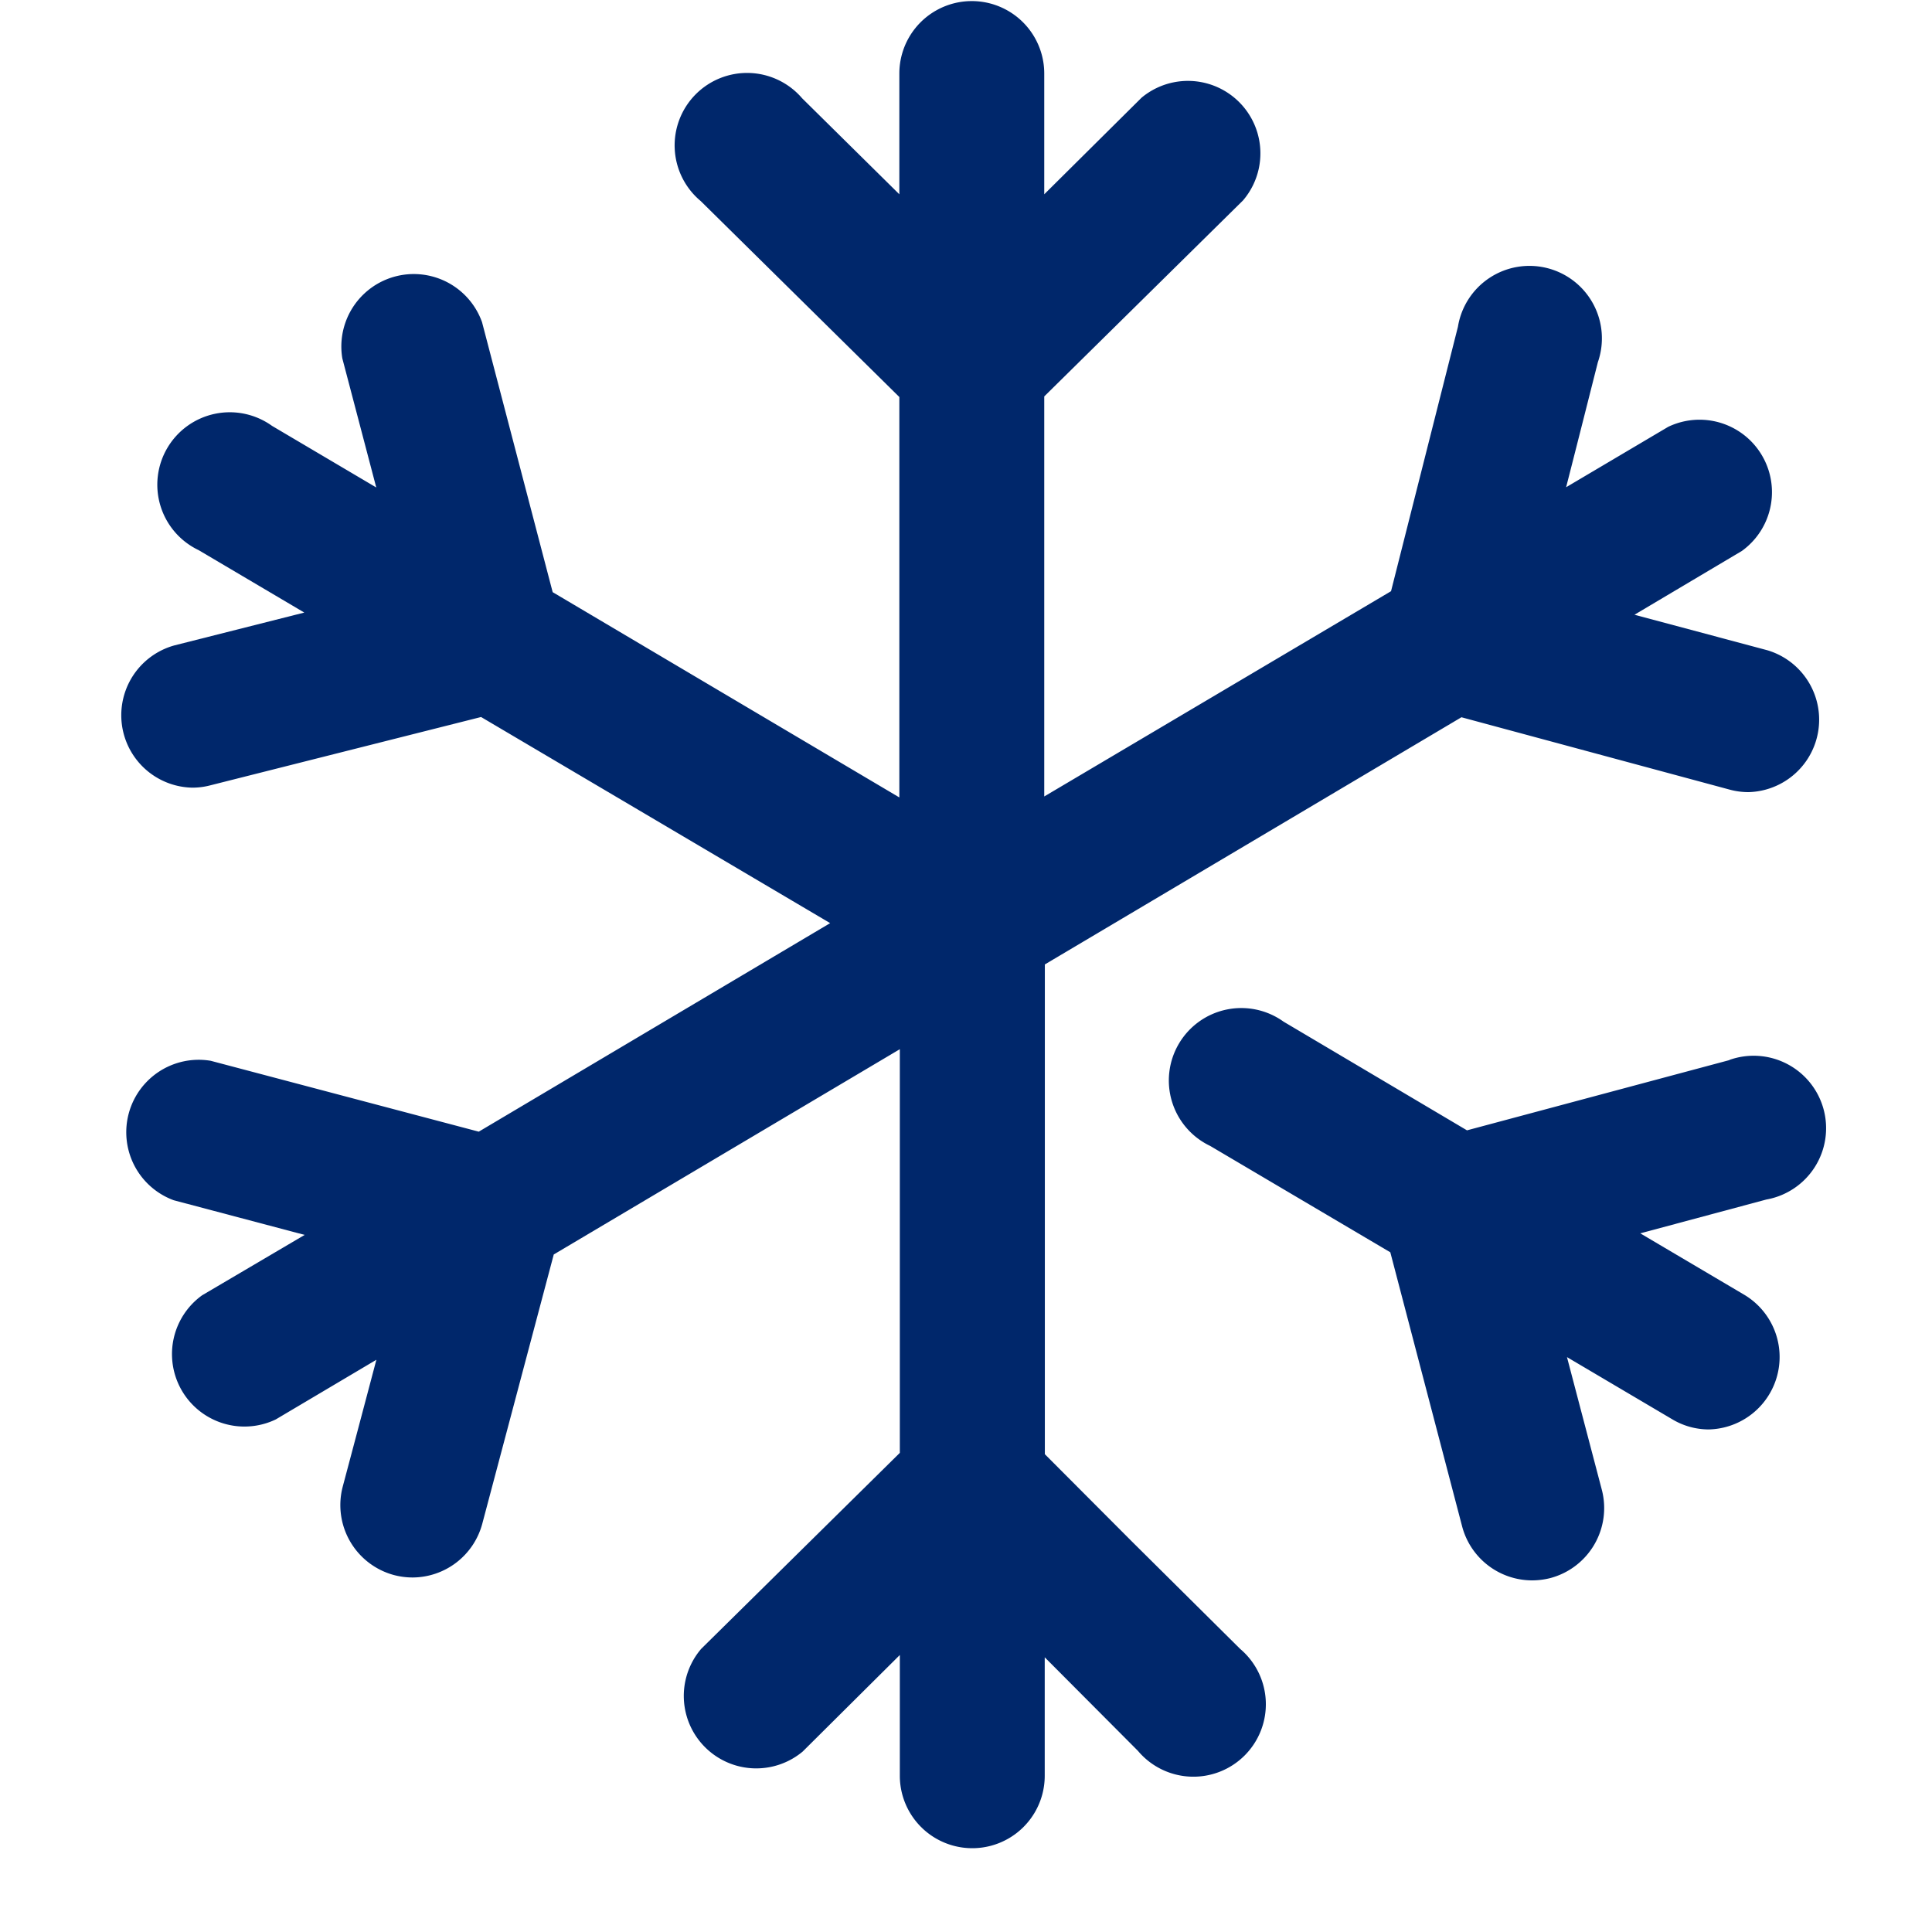 <svg id="Ic_Cold" xmlns="http://www.w3.org/2000/svg" width="16" height="16" viewBox="0 0 16 16">
  <path id="패스_1905" data-name="패스 1905" d="M254.231,257.656a.6.6,0,1,1-.847.844l-.772-.775v.981a.6.6,0,0,1-1.2,0v-1l-.805.8a.6.6,0,0,1-.84-.851l1.645-1.623v-3.343l-2.866,1.7-.592,2.23a.6.6,0,0,1-.577.445.607.607,0,0,1-.154-.02.6.6,0,0,1-.425-.731c.066-.248.172-.647.279-1.052l-.833.494a.6.6,0,0,1-.61-1.028l.849-.5-1.084-.287a.6.6,0,0,1,.306-1.155l2.22.587,2.91-1.727-2.891-1.707-2.247.567a.583.583,0,0,1-.147.018.6.6,0,0,1-.146-1.178l1.076-.272-.875-.517a.6.6,0,1,1,.608-1.029l.863.51-.281-1.069a.6.6,0,0,1,1.157-.3l.585,2.236,2.871,1.7v-3.316l-1.645-1.623a.6.6,0,1,1,.84-.851l.805.795v-1a.6.6,0,1,1,1.2,0v1l.806-.8a.6.6,0,0,1,.84.851l-1.646,1.623v3.313l2.872-1.7.554-2.19a.6.6,0,1,1,1.159.293c-.062.245-.161.637-.263,1.036l.845-.5a.6.6,0,0,1,.61,1.028l-.889.528,1.1.294a.6.6,0,0,1-.154,1.175.587.587,0,0,1-.155-.02l-2.224-.6-3.45,2.047v4.056l.722.724Zm4.056-4.878-2.178.583-1.519-.9a.6.6,0,1,0-.608,1.029l1.492.881.595,2.271a.6.6,0,0,0,.578.446.621.621,0,0,0,.152-.019.6.6,0,0,0,.427-.73c-.068-.259-.179-.681-.289-1.1l.872.515a.589.589,0,0,0,.3.084.6.6,0,0,0,.3-1.113l-.865-.511,1.044-.28a.6.6,0,1,0-.309-1.155Z" transform="translate(-243.96 -244)" fill="#00276b"/>
  <rect id="사각형_279" data-name="사각형 279" width="16" height="16" fill="none"/>
</svg>
